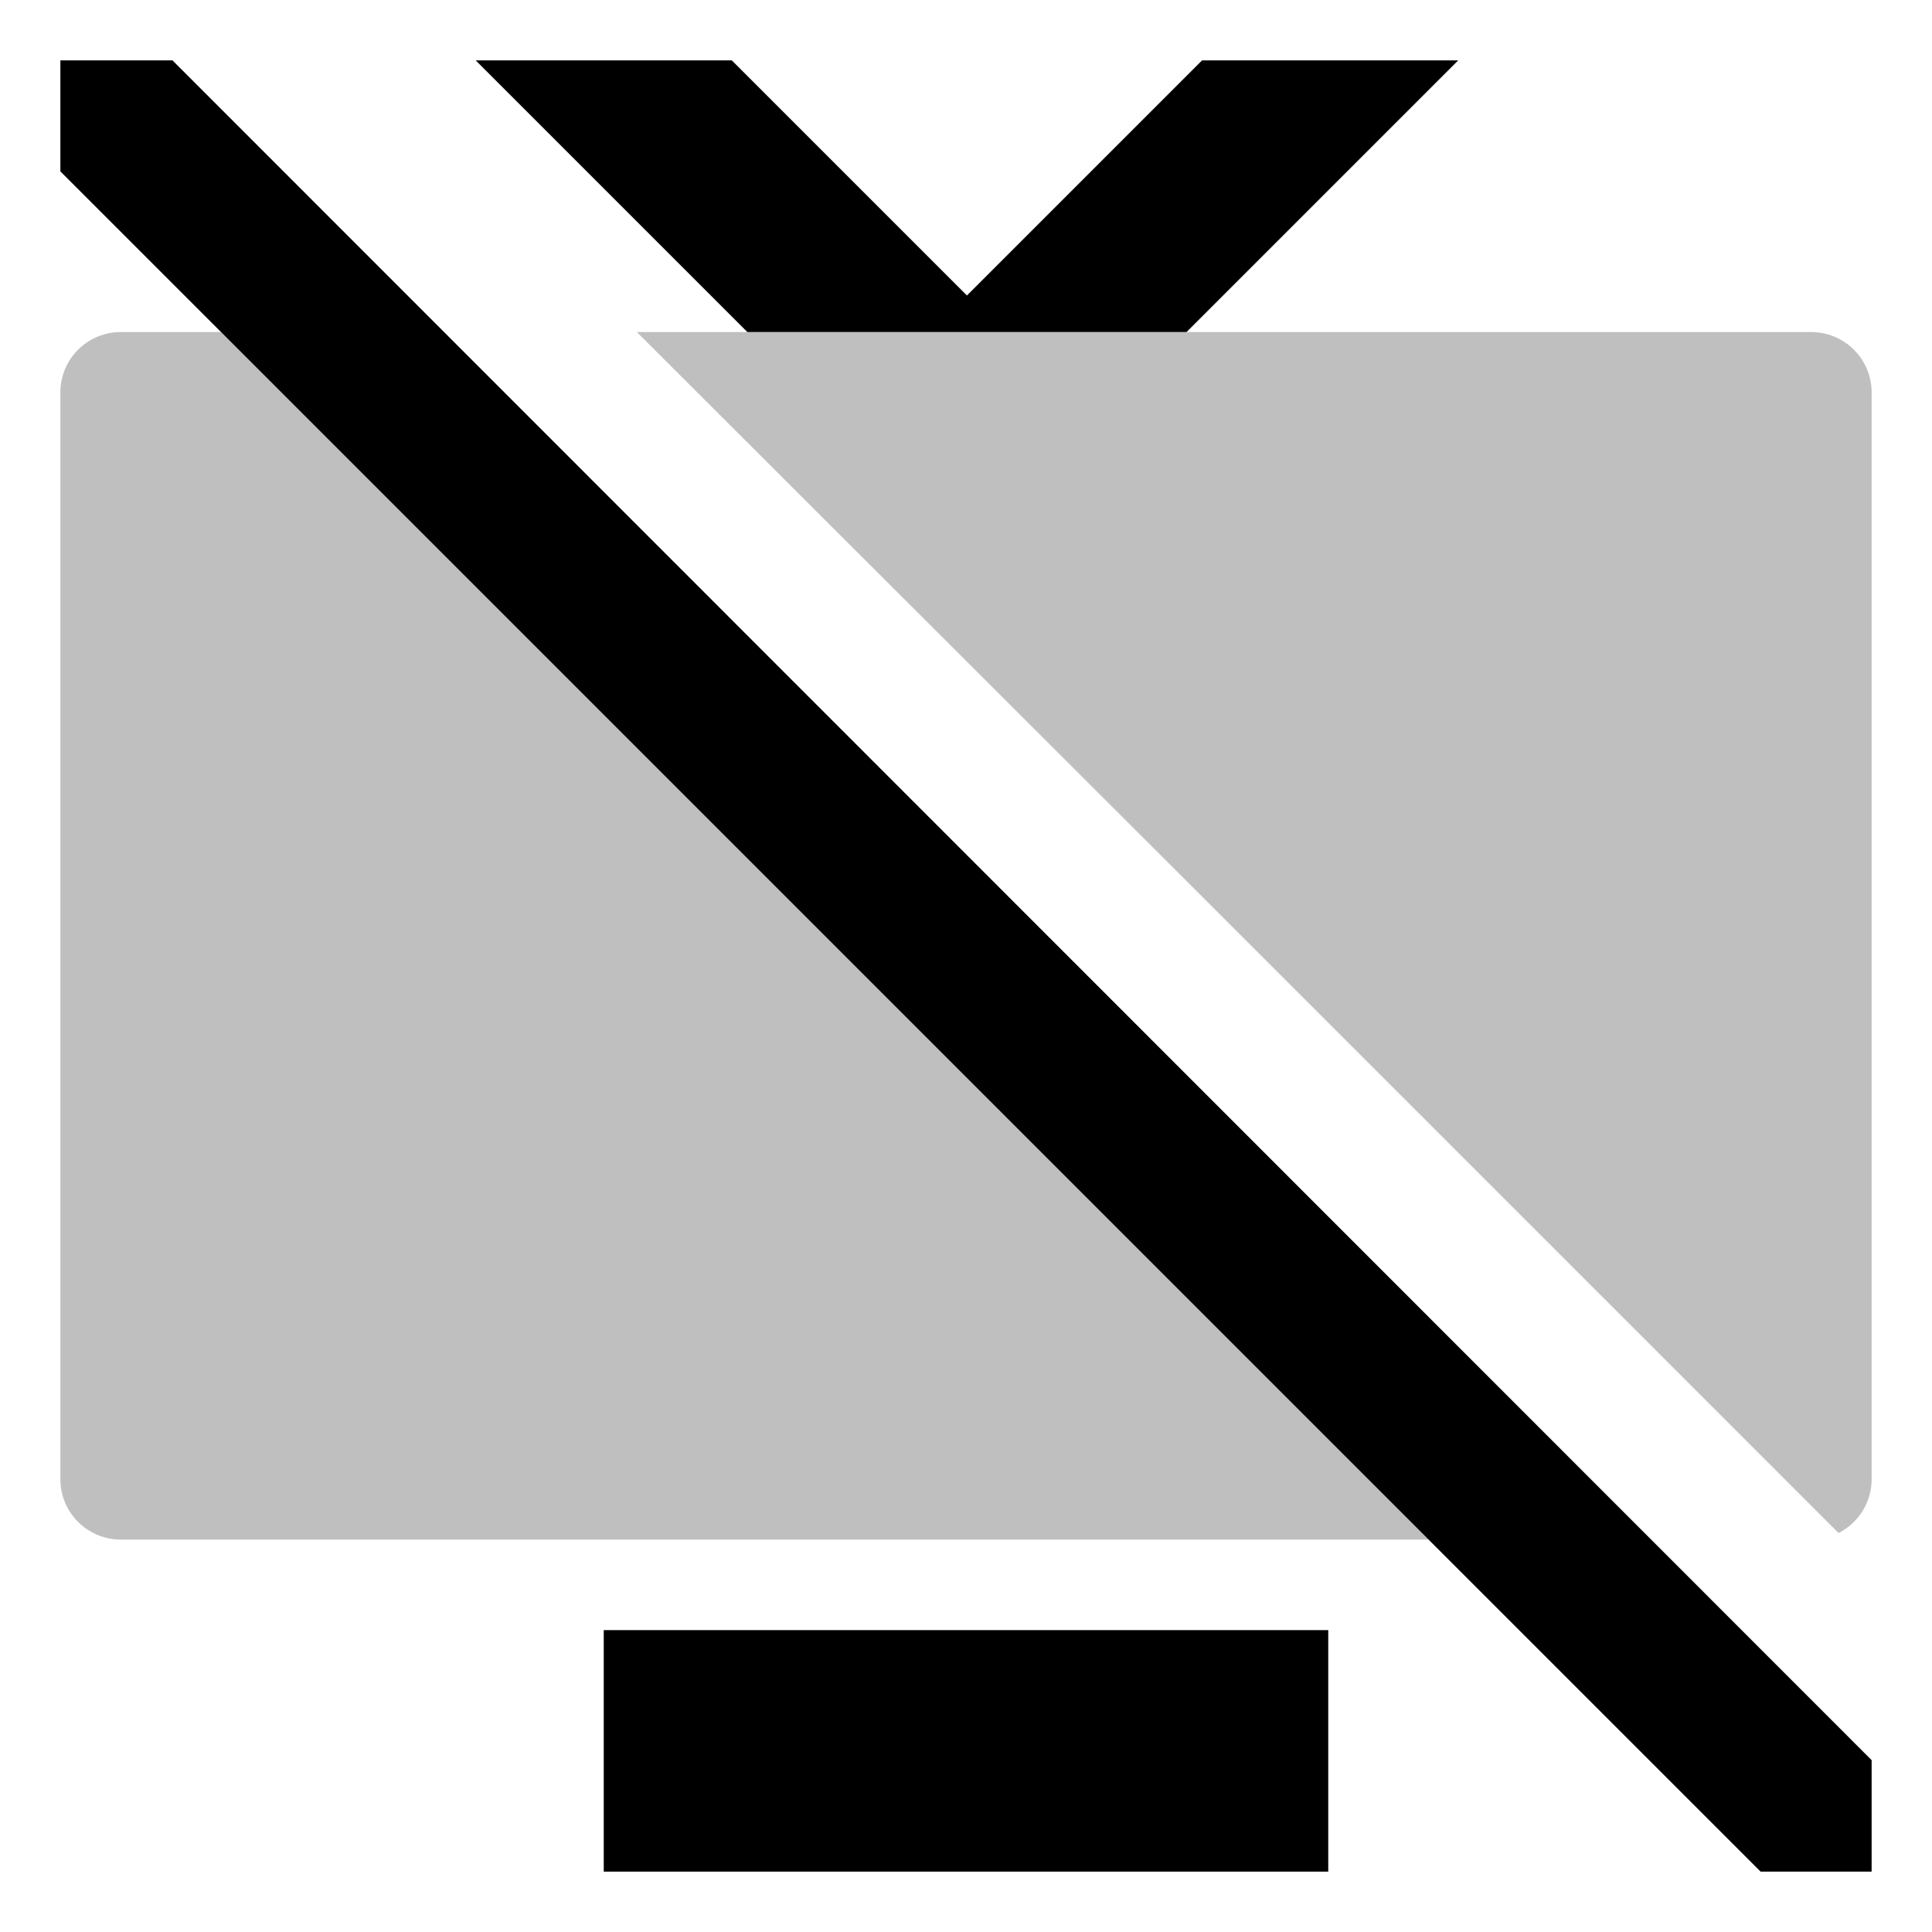 <svg xmlns="http://www.w3.org/2000/svg" viewBox="0 0 512 512">
  <path fill="currentColor" d="M32,88a16,16,0,0,0-16,16V392a16,16,0,0,0,16,16H378.578l-320-320Z" class="ci-secondary" opacity="0.25"/>
  <path fill="currentColor" d="M480,88H168.775L316.568,235.6h0L487.23,406.26A15.986,15.986,0,0,0,496,392V104A16,16,0,0,0,480,88Z" class="ci-secondary" opacity="0.25"/>
  <polygon fill="currentColor" points="255 88 264.5 88 314.441 88 386.441 16 318.559 16 256.25 78.309 193.941 16 126.059 16 198.059 88 255 88" class="ci-primary"/>
  <rect width="192" height="64" x="160" y="432" fill="currentColor" class="ci-primary"/>
  <polygon fill="currentColor" points="45.709 16 16 16 16 45.422 466.578 496 496 496 496 466.457 45.709 16" class="ci-primary"/>
</svg>
